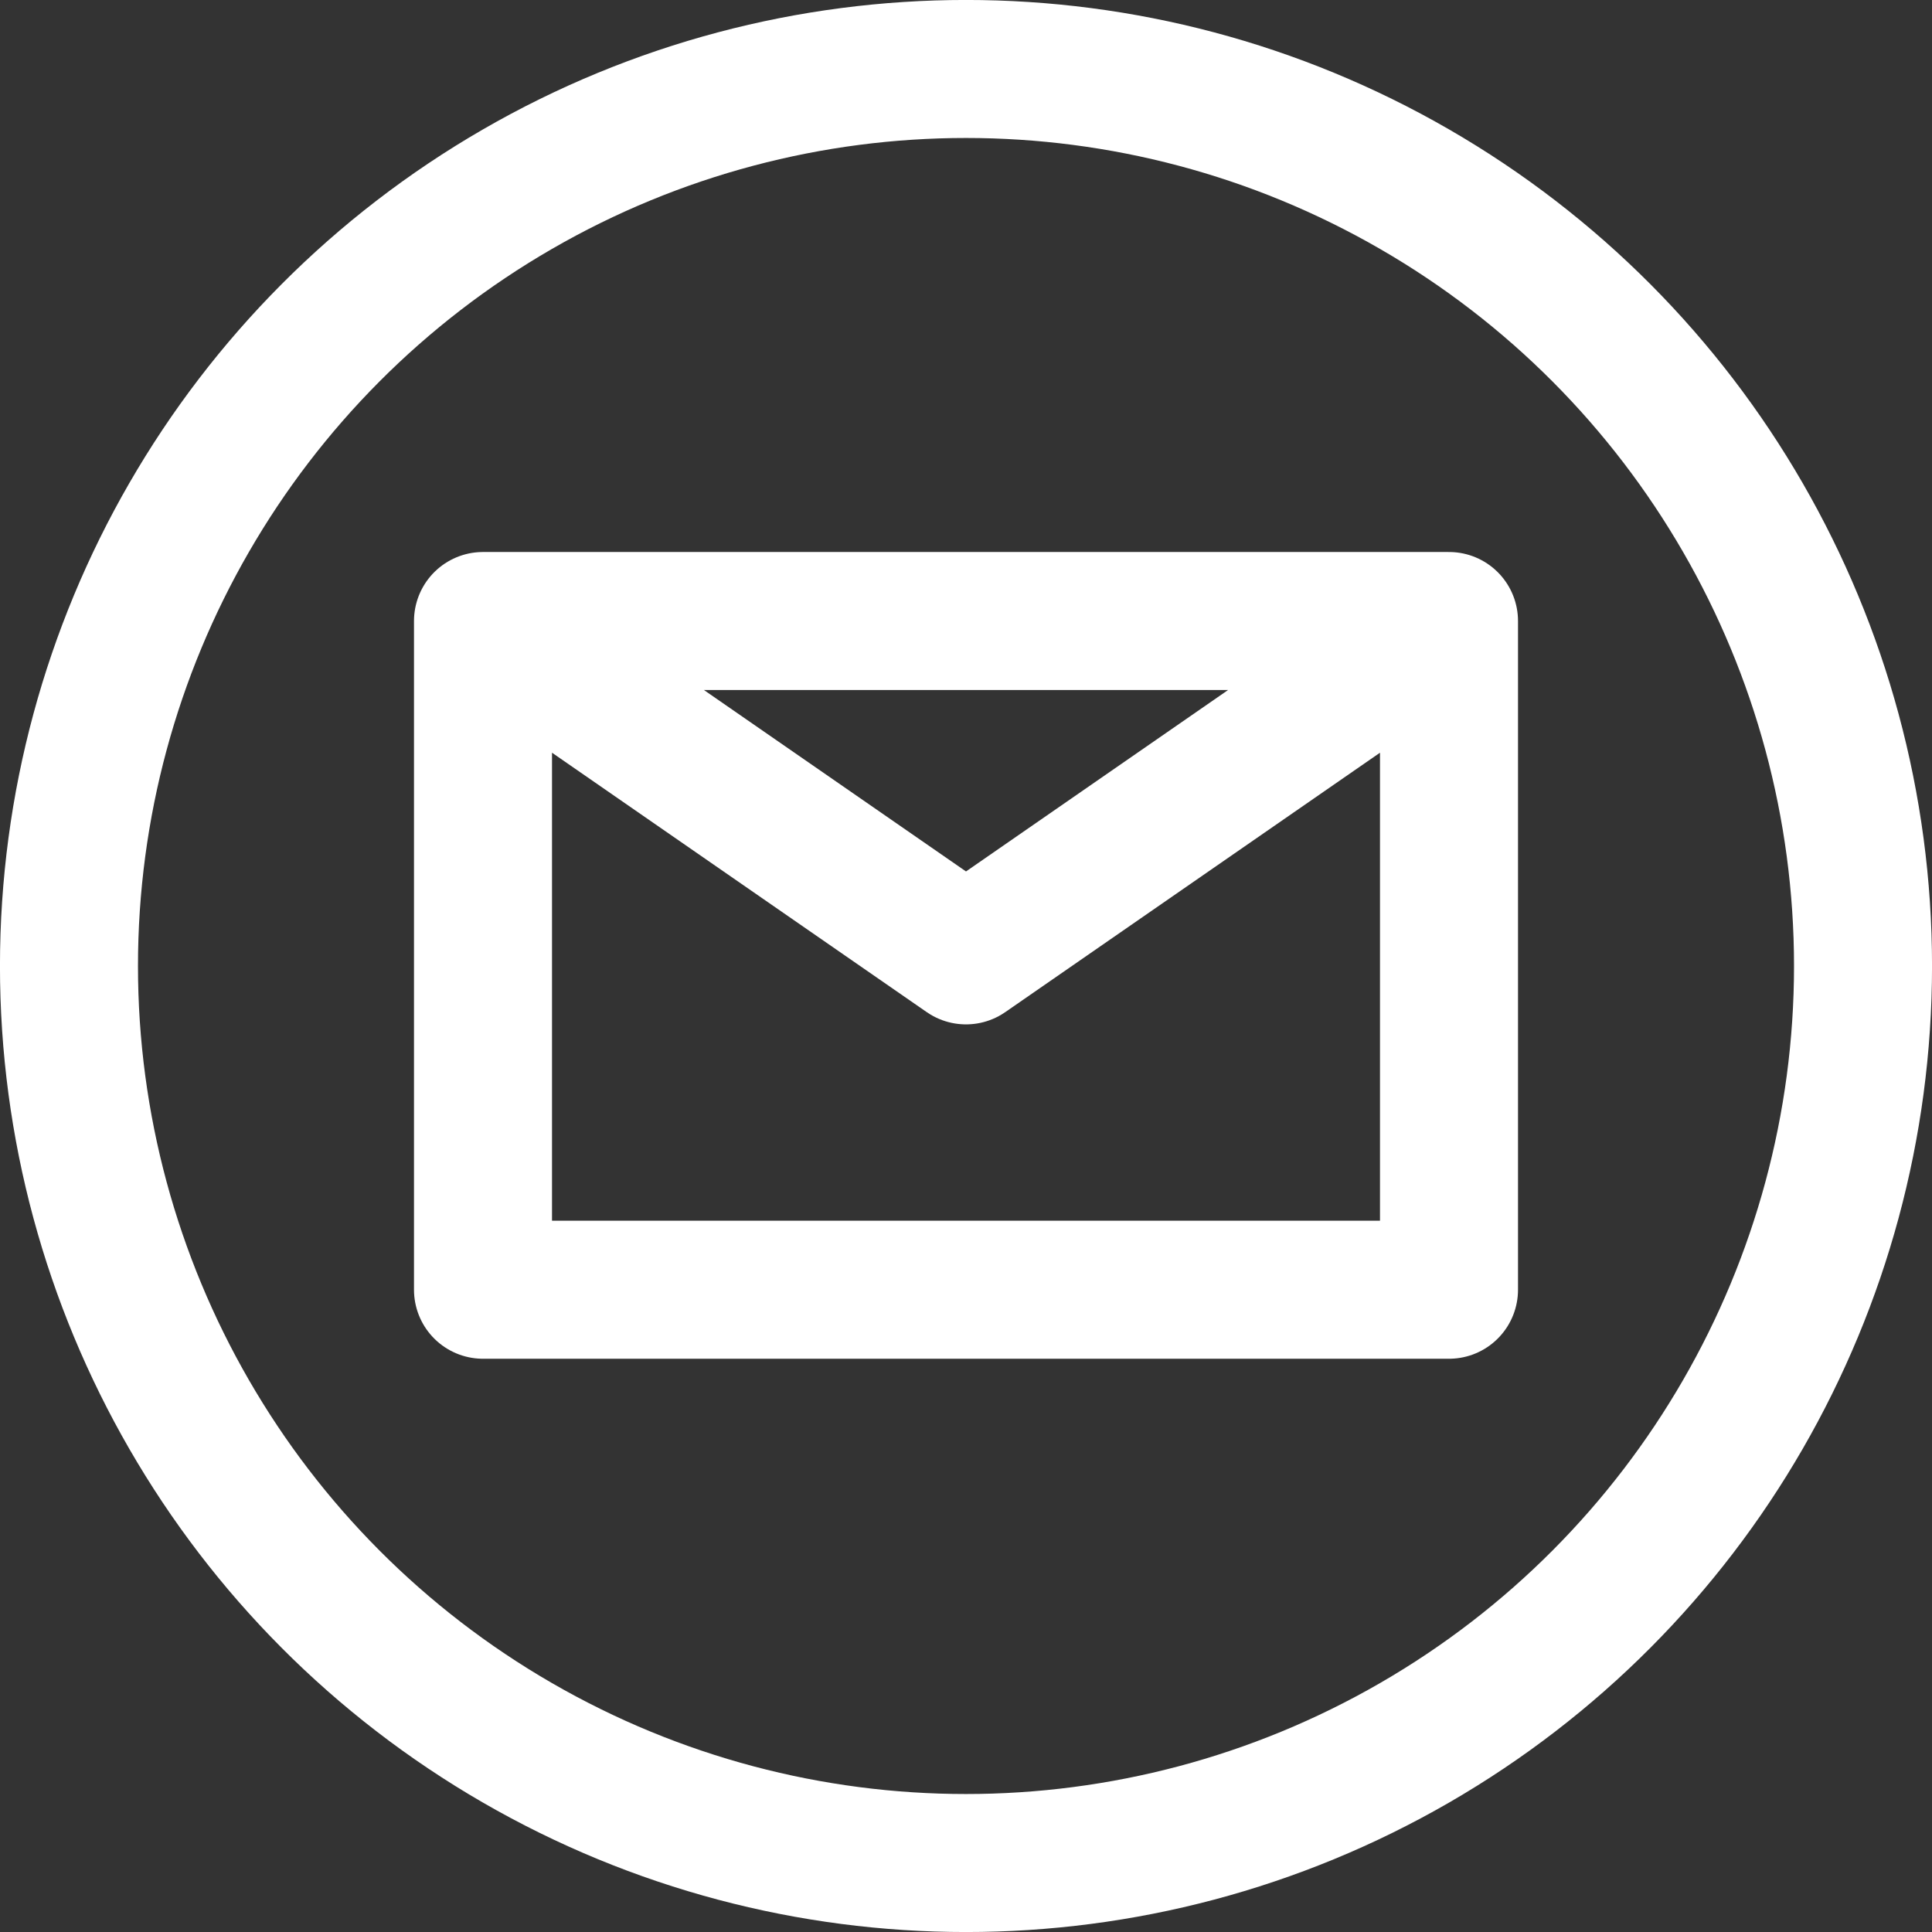 <svg width="30" height="30" viewBox="0 0 30 30" fill="none" xmlns="http://www.w3.org/2000/svg">
<rect x="0" y="0" width="30" height="30" fill="#333333" stroke="none"/>
<path d="M22.5 9.643V20.027H7.5V9.643M22.5 9.643H7.5M22.5 9.643L15 14.835L7.5 9.643" stroke="white" stroke-width="2.143" stroke-linecap="round" stroke-linejoin="round"/>
<circle cx="15" cy="15" r="13.929" stroke="white" stroke-width="2.143"/>
</svg>
